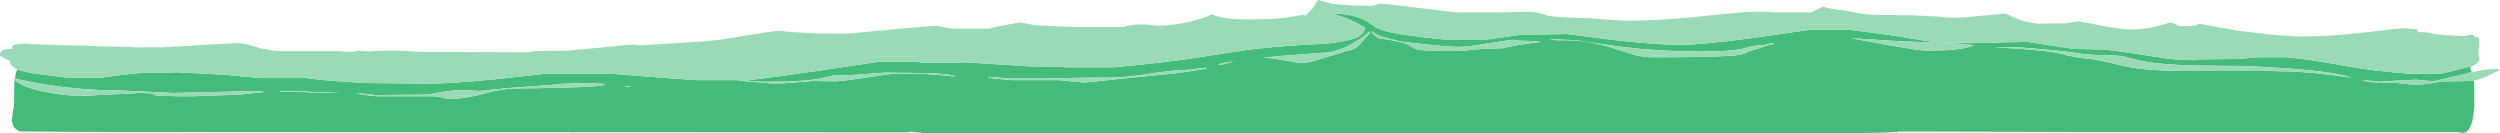 <?xml version="1.0" encoding="UTF-8" standalone="no"?>
<svg xmlns:ffdec="https://www.free-decompiler.com/flash" xmlns:xlink="http://www.w3.org/1999/xlink" ffdec:objectType="frame" height="112.35px" width="2108.05px" xmlns="http://www.w3.org/2000/svg">
  <g transform="matrix(1.0, 0.0, 0.0, 1.0, 0.0, 0.0)">
    <use ffdec:characterId="717" height="16.05" transform="matrix(7.0, 0.0, 0.0, 7.0, 0.0, 0.0)" width="301.15" xlink:href="#shape0"/>
  </g>
  <defs>
    <g id="shape0" transform="matrix(1.0, 0.0, 0.0, 1.0, 0.0, 0.0)">
      <path d="M297.7 8.0 L297.55 8.2 297.75 8.7 296.75 8.95 293.1 9.8 291.1 9.6 288.85 9.7 286.6 9.85 285.8 9.75 284.6 9.65 Q284.6 9.75 285.7 9.9 L288.8 10.0 291.1 10.25 292.75 10.05 Q294.0 9.8 294.45 9.8 297.45 9.8 297.95 9.7 L298.0 9.7 Q298.05 10.15 298.05 10.65 L298.05 11.6 Q298.1 12.6 298.0 13.4 297.75 16.0 296.65 16.0 L296.0 15.9 250.75 15.9 230.65 15.85 228.7 15.85 228.5 15.9 Q227.35 16.0 221.9 16.05 L111.45 16.05 109.65 15.85 Q109.45 15.95 109.2 15.95 L13.35 15.9 2.4 15.85 Q1.4 15.4 1.45 14.4 1.45 14.15 1.55 13.45 1.7 12.8 1.7 12.45 1.7 10.4 1.75 9.6 2.55 10.45 5.15 11.0 7.65 11.55 9.9 11.55 L13.0 11.4 16.85 11.2 18.4 11.25 Q18.5 11.3 18.5 11.35 L18.5 11.4 Q18.65 11.6 23.05 11.6 L28.85 11.4 31.7 11.1 31.75 11.05 Q31.6 10.95 31.3 10.95 L20.9 11.2 17.75 11.05 14.55 10.9 Q10.05 10.9 5.6 10.2 3.45 9.85 1.8 9.45 1.9 8.75 2.05 8.45 L2.05 8.35 Q2.55 8.55 3.3 8.7 4.55 8.95 8.05 9.35 L12.25 9.35 14.85 9.0 16.8 8.8 20.2 8.75 21.3 8.7 27.0 9.0 31.25 9.4 37.0 9.4 Q37.7 9.6 43.8 10.0 L49.35 10.05 50.2 10.1 51.2 10.1 Q53.8 10.1 59.7 9.55 L65.6 8.9 73.85 8.9 78.9 9.3 83.8 9.65 88.8 9.65 89.85 9.8 93.0 10.05 94.25 10.05 96.8 9.85 97.9 9.75 100.75 9.8 Q101.7 9.75 107.4 8.9 L111.3 8.9 113.95 9.1 115.15 9.25 Q114.85 9.1 114.35 9.0 113.4 8.85 111.3 8.8 L106.5 8.75 103.25 9.0 100.4 9.1 Q100.1 9.15 99.05 9.4 97.3 9.85 92.15 9.85 90.9 9.85 89.55 9.65 L90.3 9.65 Q94.05 9.2 99.1 8.45 L105.8 7.45 110.55 7.45 110.95 7.55 115.1 7.55 116.2 7.5 124.1 8.0 127.85 8.05 128.25 8.1 134.25 8.1 Q138.65 7.7 142.8 7.15 L149.0 6.2 Q153.15 5.55 159.85 5.25 162.2 5.0 163.25 4.6 164.35 4.15 164.45 3.35 162.9 2.35 160.85 1.75 L160.85 1.7 160.9 1.65 Q163.4 1.7 164.95 2.75 L165.8 3.35 Q166.3 3.55 166.75 3.7 168.6 4.25 173.9 4.75 L179.2 4.75 183.1 4.2 188.8 4.1 194.15 4.8 Q199.45 5.4 202.5 5.4 204.95 5.4 211.35 4.55 L217.9 3.6 222.85 3.6 Q228.2 4.25 230.25 4.65 232.0 4.95 233.95 5.15 L240.7 5.15 241.05 5.1 244.25 5.05 249.8 5.9 252.95 5.95 Q254.6 6.05 257.1 6.45 L259.75 6.85 Q261.8 7.25 264.4 7.25 L265.05 7.15 269.8 7.1 271.9 6.9 275.55 6.9 Q278.85 7.25 282.55 7.95 285.85 8.55 290.4 8.9 L293.95 8.9 297.6 8.0 297.7 8.0 M157.7 1.4 L157.8 1.35 157.7 1.4 M157.9 1.2 L158.05 1.1 158.2 1.1 Q158.0 1.15 157.9 1.2 M163.9 5.25 L164.45 4.6 Q164.75 4.2 165.05 4.0 L165.0 3.75 Q164.25 4.5 162.9 5.25 160.95 6.35 159.45 6.35 L154.1 6.75 152.15 6.95 Q152.85 6.95 154.6 7.25 156.5 7.6 156.95 7.6 157.5 7.6 159.75 6.9 L162.2 6.15 Q163.25 6.0 163.9 5.25 M185.65 5.05 L185.2 5.0 184.6 4.95 183.1 4.9 182.3 4.8 Q181.9 4.8 179.4 5.2 176.85 5.65 175.65 5.65 174.1 5.65 168.75 5.0 167.15 4.65 166.3 4.35 165.55 4.05 165.25 3.75 L165.25 3.9 Q165.25 4.0 165.6 4.25 L166.0 4.6 Q168.3 4.9 169.3 5.25 169.65 5.4 170.25 5.75 170.6 6.0 171.4 6.05 172.5 6.15 175.4 6.15 L176.85 6.05 178.35 5.9 181.2 5.8 Q182.2 5.45 185.65 5.05 M210.9 5.6 L210.0 5.85 Q208.5 6.2 205.2 6.2 198.6 6.2 193.3 5.35 L189.9 4.85 186.6 4.7 187.45 4.85 188.5 4.85 Q191.55 4.85 194.6 5.9 L196.8 6.6 Q198.0 6.9 199.15 6.9 206.9 6.9 209.2 6.65 209.9 6.55 210.25 6.4 210.7 6.15 210.75 6.15 211.25 6.05 212.35 5.65 213.15 5.35 213.75 5.3 213.75 5.25 213.6 5.25 L213.45 5.2 212.6 5.4 211.85 5.45 210.9 5.6 M232.1 6.1 Q235.2 6.1 236.6 5.8 237.35 5.65 237.8 5.45 L236.75 5.3 228.6 4.95 222.95 4.6 227.25 5.4 Q231.3 6.1 232.1 6.1 M283.25 9.35 Q281.8 8.9 279.8 8.65 276.9 8.25 270.4 7.95 L264.65 7.9 Q259.8 7.8 257.35 7.2 L255.8 6.8 Q255.0 6.65 253.95 6.65 251.5 6.65 250.25 6.4 248.15 6.05 242.4 5.65 242.4 5.7 240.15 5.7 245.45 5.95 247.65 6.35 L249.15 6.7 Q250.0 6.9 250.9 7.0 252.6 7.15 253.95 7.5 L256.1 8.0 Q258.85 8.6 264.65 8.55 L270.55 8.55 Q276.4 8.5 279.7 8.9 L281.75 9.15 283.25 9.35 M152.75 4.45 L150.25 4.75 150.2 4.75 152.85 4.4 152.75 4.45 M37.25 11.05 L36.9 10.95 33.85 10.95 33.8 11.0 33.8 11.05 37.05 11.1 37.4 11.2 41.0 11.2 37.25 11.05 M76.0 10.45 L75.35 10.35 75.3 10.4 75.3 10.45 Q75.95 10.5 76.0 10.45 M72.8 10.1 L70.25 10.0 67.65 10.1 66.85 10.2 61.3 10.6 57.8 10.95 55.5 10.85 Q54.2 10.85 51.55 11.4 L45.2 11.45 43.95 11.3 42.85 11.25 44.1 11.45 45.35 11.6 51.5 11.6 Q52.8 11.55 53.25 11.75 53.75 11.9 54.35 11.9 55.9 11.9 58.25 11.3 60.55 10.65 62.35 10.65 64.4 10.65 67.75 10.55 72.5 10.45 72.8 10.2 L72.8 10.1 M148.8 7.35 L148.9 7.35 Q147.45 7.55 146.7 7.75 L147.15 7.8 148.8 7.35 M141.45 8.85 L143.55 8.55 145.35 8.25 Q145.35 8.2 145.2 8.15 L145.05 8.15 145.05 8.2 144.0 8.3 143.35 8.4 Q141.7 8.4 138.65 8.85 135.6 9.35 133.55 9.35 L131.25 9.35 125.8 9.45 121.6 9.45 119.0 9.25 Q119.1 9.4 120.25 9.5 L121.75 9.65 127.5 9.65 130.65 9.95 135.4 9.45 141.45 8.85" fill="#44bb79" fill-rule="evenodd" stroke="none"/>
      <path d="M158.05 1.1 L158.5 0.45 158.75 0.05 Q158.8 0.0 158.85 0.0 L159.25 0.15 160.25 0.4 Q162.05 0.7 165.25 0.7 L165.7 0.6 Q166.0 0.45 166.15 0.45 167.05 0.45 170.85 0.95 L175.5 1.5 181.1 1.5 Q184.55 1.3 185.55 1.6 L186.5 1.9 Q187.25 2.05 188.6 2.1 L191.55 2.2 194.05 2.4 196.0 2.5 Q200.3 2.5 206.5 1.8 L210.35 1.45 Q212.25 1.35 213.8 1.5 L218.15 1.5 Q218.4 1.4 219.1 1.05 L219.6 0.8 Q220.65 1.15 222.25 1.25 L222.6 1.35 Q224.65 1.8 226.3 1.8 L230.45 1.85 233.55 2.0 234.85 2.15 Q236.45 2.15 238.65 1.9 L241.4 1.65 Q241.65 1.65 241.95 1.8 L242.6 2.1 Q243.75 2.65 245.45 2.85 L249.0 2.8 249.7 2.65 250.35 2.6 Q250.9 2.6 253.15 3.1 255.45 3.55 256.75 3.55 258.45 3.55 260.1 3.1 260.9 2.9 261.4 2.7 261.55 2.7 262.0 2.9 262.4 3.15 262.6 3.15 264.3 3.15 264.65 3.0 L264.75 2.9 Q264.8 2.85 264.9 2.85 L267.3 3.3 Q269.75 3.75 270.4 3.8 L273.0 4.1 273.95 4.2 276.75 4.4 Q280.75 4.4 284.95 3.9 L289.3 3.4 290.2 3.45 291.15 3.55 291.2 3.65 Q291.25 3.7 291.25 3.85 L292.05 3.9 Q292.45 3.9 293.35 4.1 294.2 4.25 296.8 4.35 297.3 4.2 297.7 4.2 298.0 4.2 298.15 4.45 298.4 4.45 298.55 4.55 298.65 4.65 298.65 4.95 L298.65 5.4 298.55 6.35 298.5 6.6 298.55 6.65 Q298.65 6.9 298.65 7.1 298.65 7.65 297.7 8.0 L297.6 8.0 293.95 8.9 290.4 8.9 Q285.85 8.55 282.55 7.95 278.85 7.25 275.55 6.9 L271.9 6.9 269.8 7.1 265.05 7.15 264.4 7.25 Q261.8 7.25 259.75 6.85 L257.1 6.45 Q254.6 6.05 252.95 5.95 L249.8 5.9 244.25 5.05 241.05 5.1 240.7 5.15 233.95 5.15 Q232.0 4.95 230.25 4.65 228.2 4.25 222.85 3.6 L217.9 3.6 211.35 4.55 Q204.95 5.4 202.5 5.4 199.45 5.4 194.15 4.8 L188.8 4.1 183.1 4.2 179.2 4.75 173.9 4.75 Q168.6 4.25 166.75 3.7 166.3 3.55 165.8 3.35 L164.95 2.75 Q163.4 1.7 160.9 1.65 L160.85 1.7 160.85 1.75 Q162.9 2.35 164.45 3.35 164.35 4.15 163.25 4.6 162.2 5.0 159.85 5.25 153.15 5.55 149.0 6.2 L142.8 7.15 Q138.65 7.7 134.25 8.1 L128.25 8.1 127.85 8.05 124.1 8.0 116.2 7.5 115.1 7.55 110.95 7.55 110.55 7.45 105.8 7.45 99.1 8.45 Q94.05 9.2 90.3 9.65 L89.55 9.65 Q90.9 9.85 92.15 9.85 97.3 9.85 99.05 9.4 100.1 9.15 100.4 9.1 L103.25 9.0 106.5 8.75 111.3 8.8 Q113.4 8.85 114.35 9.0 114.85 9.1 115.15 9.25 L113.95 9.1 111.3 8.9 107.4 8.9 Q101.7 9.75 100.75 9.8 L97.9 9.75 96.8 9.85 94.25 10.05 93.0 10.05 89.85 9.8 88.8 9.65 83.8 9.65 78.9 9.3 73.85 8.9 65.6 8.9 59.7 9.55 Q53.8 10.1 51.2 10.1 L50.2 10.1 49.35 10.05 43.8 10.0 Q37.7 9.6 37.0 9.4 L31.25 9.4 27.0 9.0 21.3 8.7 20.2 8.75 16.8 8.8 14.85 9.0 12.25 9.35 8.05 9.35 Q4.55 8.95 3.3 8.7 2.55 8.55 2.05 8.35 1.2 7.95 1.2 7.35 L1.2 7.3 0.95 7.25 0.1 6.8 0.0 6.7 0.0 6.6 Q0.0 5.9 1.2 5.9 L1.5 5.9 1.45 5.7 Q1.45 5.25 3.15 5.25 L3.55 5.3 5.9 5.4 6.75 5.4 7.05 5.45 10.6 5.5 10.9 5.55 15.8 5.65 16.2 5.7 19.55 5.7 25.55 5.35 28.4 5.2 Q29.3 5.2 30.0 5.4 L31.3 5.8 Q32.1 6.0 33.35 6.15 L40.65 6.15 41.9 6.25 Q43.0 6.25 43.05 6.1 L44.7 6.2 45.05 6.15 Q47.6 6.0 50.75 6.25 L63.65 6.3 64.5 6.15 68.4 6.1 72.7 5.7 75.65 5.4 Q76.35 5.35 77.0 5.45 L77.35 5.45 84.65 5.0 Q85.9 4.95 89.75 4.3 93.5 3.7 93.85 3.7 L95.2 3.85 98.9 4.05 102.2 4.05 107.9 3.5 112.6 3.1 Q113.1 3.1 113.4 3.2 113.8 3.35 114.7 3.45 L119.15 3.45 Q120.4 3.1 122.95 2.7 L124.7 3.05 128.0 3.2 129.65 3.25 135.25 3.25 Q136.5 2.9 137.8 2.95 L139.4 3.1 Q141.2 3.1 143.4 2.6 144.5 2.3 145.3 2.05 145.95 1.7 146.05 1.7 L146.35 1.85 Q147.3 2.35 150.95 2.35 L153.8 2.25 155.1 2.1 156.95 1.8 157.3 1.85 157.4 1.75 157.7 1.4 157.8 1.35 Q157.85 1.25 157.9 1.2 158.0 1.15 158.2 1.1 L158.05 1.1 M297.75 8.7 Q300.4 8.15 301.15 8.4 299.2 9.5 298.0 9.7 L297.95 9.7 Q297.45 9.8 294.45 9.8 294.0 9.8 292.75 10.05 L291.1 10.25 288.8 10.0 285.7 9.9 Q284.6 9.75 284.6 9.65 L285.8 9.75 286.6 9.85 288.85 9.7 291.1 9.6 293.1 9.8 296.75 8.95 297.75 8.7 M1.75 9.6 L1.6 9.4 1.8 9.45 Q3.45 9.85 5.6 10.2 10.05 10.9 14.55 10.9 L17.75 11.05 20.9 11.2 31.3 10.95 Q31.6 10.95 31.75 11.05 L31.7 11.1 28.85 11.4 23.05 11.6 Q18.65 11.6 18.5 11.4 L18.5 11.35 Q18.5 11.3 18.4 11.25 L16.85 11.2 13.0 11.4 9.9 11.55 Q7.65 11.55 5.15 11.0 2.55 10.45 1.75 9.6 M283.25 9.35 L281.75 9.15 279.7 8.9 Q276.4 8.5 270.55 8.55 L264.65 8.55 Q258.85 8.6 256.1 8.0 L253.95 7.5 Q252.6 7.15 250.9 7.0 250.0 6.9 249.15 6.7 L247.65 6.35 Q245.45 5.95 240.15 5.7 242.4 5.7 242.4 5.65 248.15 6.05 250.25 6.4 251.5 6.65 253.95 6.65 255.0 6.65 255.8 6.8 L257.35 7.2 Q259.8 7.8 264.65 7.9 L270.4 7.95 Q276.9 8.25 279.8 8.65 281.8 8.9 283.25 9.35 M232.1 6.1 Q231.3 6.1 227.25 5.4 L222.95 4.6 228.6 4.95 236.75 5.3 237.8 5.45 Q237.35 5.65 236.6 5.8 235.2 6.1 232.1 6.1 M210.9 5.6 L211.85 5.45 212.6 5.4 213.45 5.2 213.6 5.25 Q213.75 5.25 213.75 5.3 213.15 5.35 212.35 5.65 211.25 6.05 210.75 6.15 210.7 6.15 210.25 6.4 209.9 6.55 209.2 6.65 206.9 6.9 199.15 6.9 198.0 6.9 196.8 6.6 L194.6 5.9 Q191.55 4.85 188.5 4.85 L187.45 4.85 186.6 4.7 189.9 4.85 193.3 5.35 Q198.6 6.2 205.2 6.2 208.5 6.2 210.0 5.85 L210.9 5.6 M185.65 5.05 Q182.2 5.45 181.2 5.8 L178.35 5.9 176.85 6.05 175.4 6.15 Q172.5 6.15 171.4 6.05 170.6 6.0 170.25 5.75 169.65 5.4 169.3 5.25 168.3 4.9 166.0 4.6 L165.6 4.25 Q165.25 4.0 165.25 3.9 L165.25 3.75 Q165.55 4.05 166.3 4.35 167.15 4.65 168.75 5.0 174.1 5.65 175.65 5.65 176.85 5.65 179.4 5.2 181.9 4.8 182.3 4.8 L183.1 4.9 184.6 4.95 185.2 5.0 185.65 5.05 M163.9 5.25 Q163.25 6.0 162.2 6.15 L159.75 6.9 Q157.5 7.6 156.95 7.6 156.5 7.6 154.6 7.25 152.85 6.95 152.15 6.95 L154.1 6.75 159.45 6.35 Q160.95 6.35 162.9 5.25 164.25 4.5 165.0 3.75 L165.05 4.0 Q164.75 4.2 164.45 4.6 L163.9 5.25 M152.75 4.45 L152.85 4.4 150.2 4.75 150.25 4.75 152.75 4.45 M141.45 8.85 L135.4 9.45 130.65 9.95 127.5 9.65 121.75 9.65 120.25 9.5 Q119.1 9.4 119.0 9.25 L121.6 9.45 125.8 9.45 131.25 9.35 133.55 9.35 Q135.6 9.35 138.65 8.85 141.7 8.4 143.35 8.4 L144.0 8.3 145.05 8.2 145.05 8.15 145.2 8.15 Q145.35 8.2 145.35 8.25 L143.55 8.55 141.45 8.85 M148.8 7.35 L147.15 7.8 146.7 7.75 Q147.45 7.55 148.9 7.35 L148.8 7.35 M72.8 10.1 L72.8 10.2 Q72.5 10.45 67.75 10.55 64.4 10.65 62.35 10.65 60.55 10.65 58.25 11.3 55.9 11.9 54.35 11.9 53.75 11.9 53.25 11.75 52.8 11.55 51.5 11.6 L45.35 11.6 44.1 11.45 42.85 11.25 43.95 11.3 45.2 11.45 51.55 11.4 Q54.2 10.85 55.5 10.85 L57.8 10.95 61.3 10.6 66.85 10.2 67.65 10.1 70.25 10.0 72.8 10.1 M76.0 10.45 Q75.95 10.5 75.3 10.45 L75.3 10.4 75.35 10.35 76.0 10.45 M37.25 11.05 L41.0 11.2 37.4 11.2 37.05 11.1 33.8 11.05 33.8 11.0 33.85 10.95 36.9 10.95 37.25 11.05" fill="#9adab7" fill-rule="evenodd" stroke="none"/>
    </g>
  </defs>
</svg>
